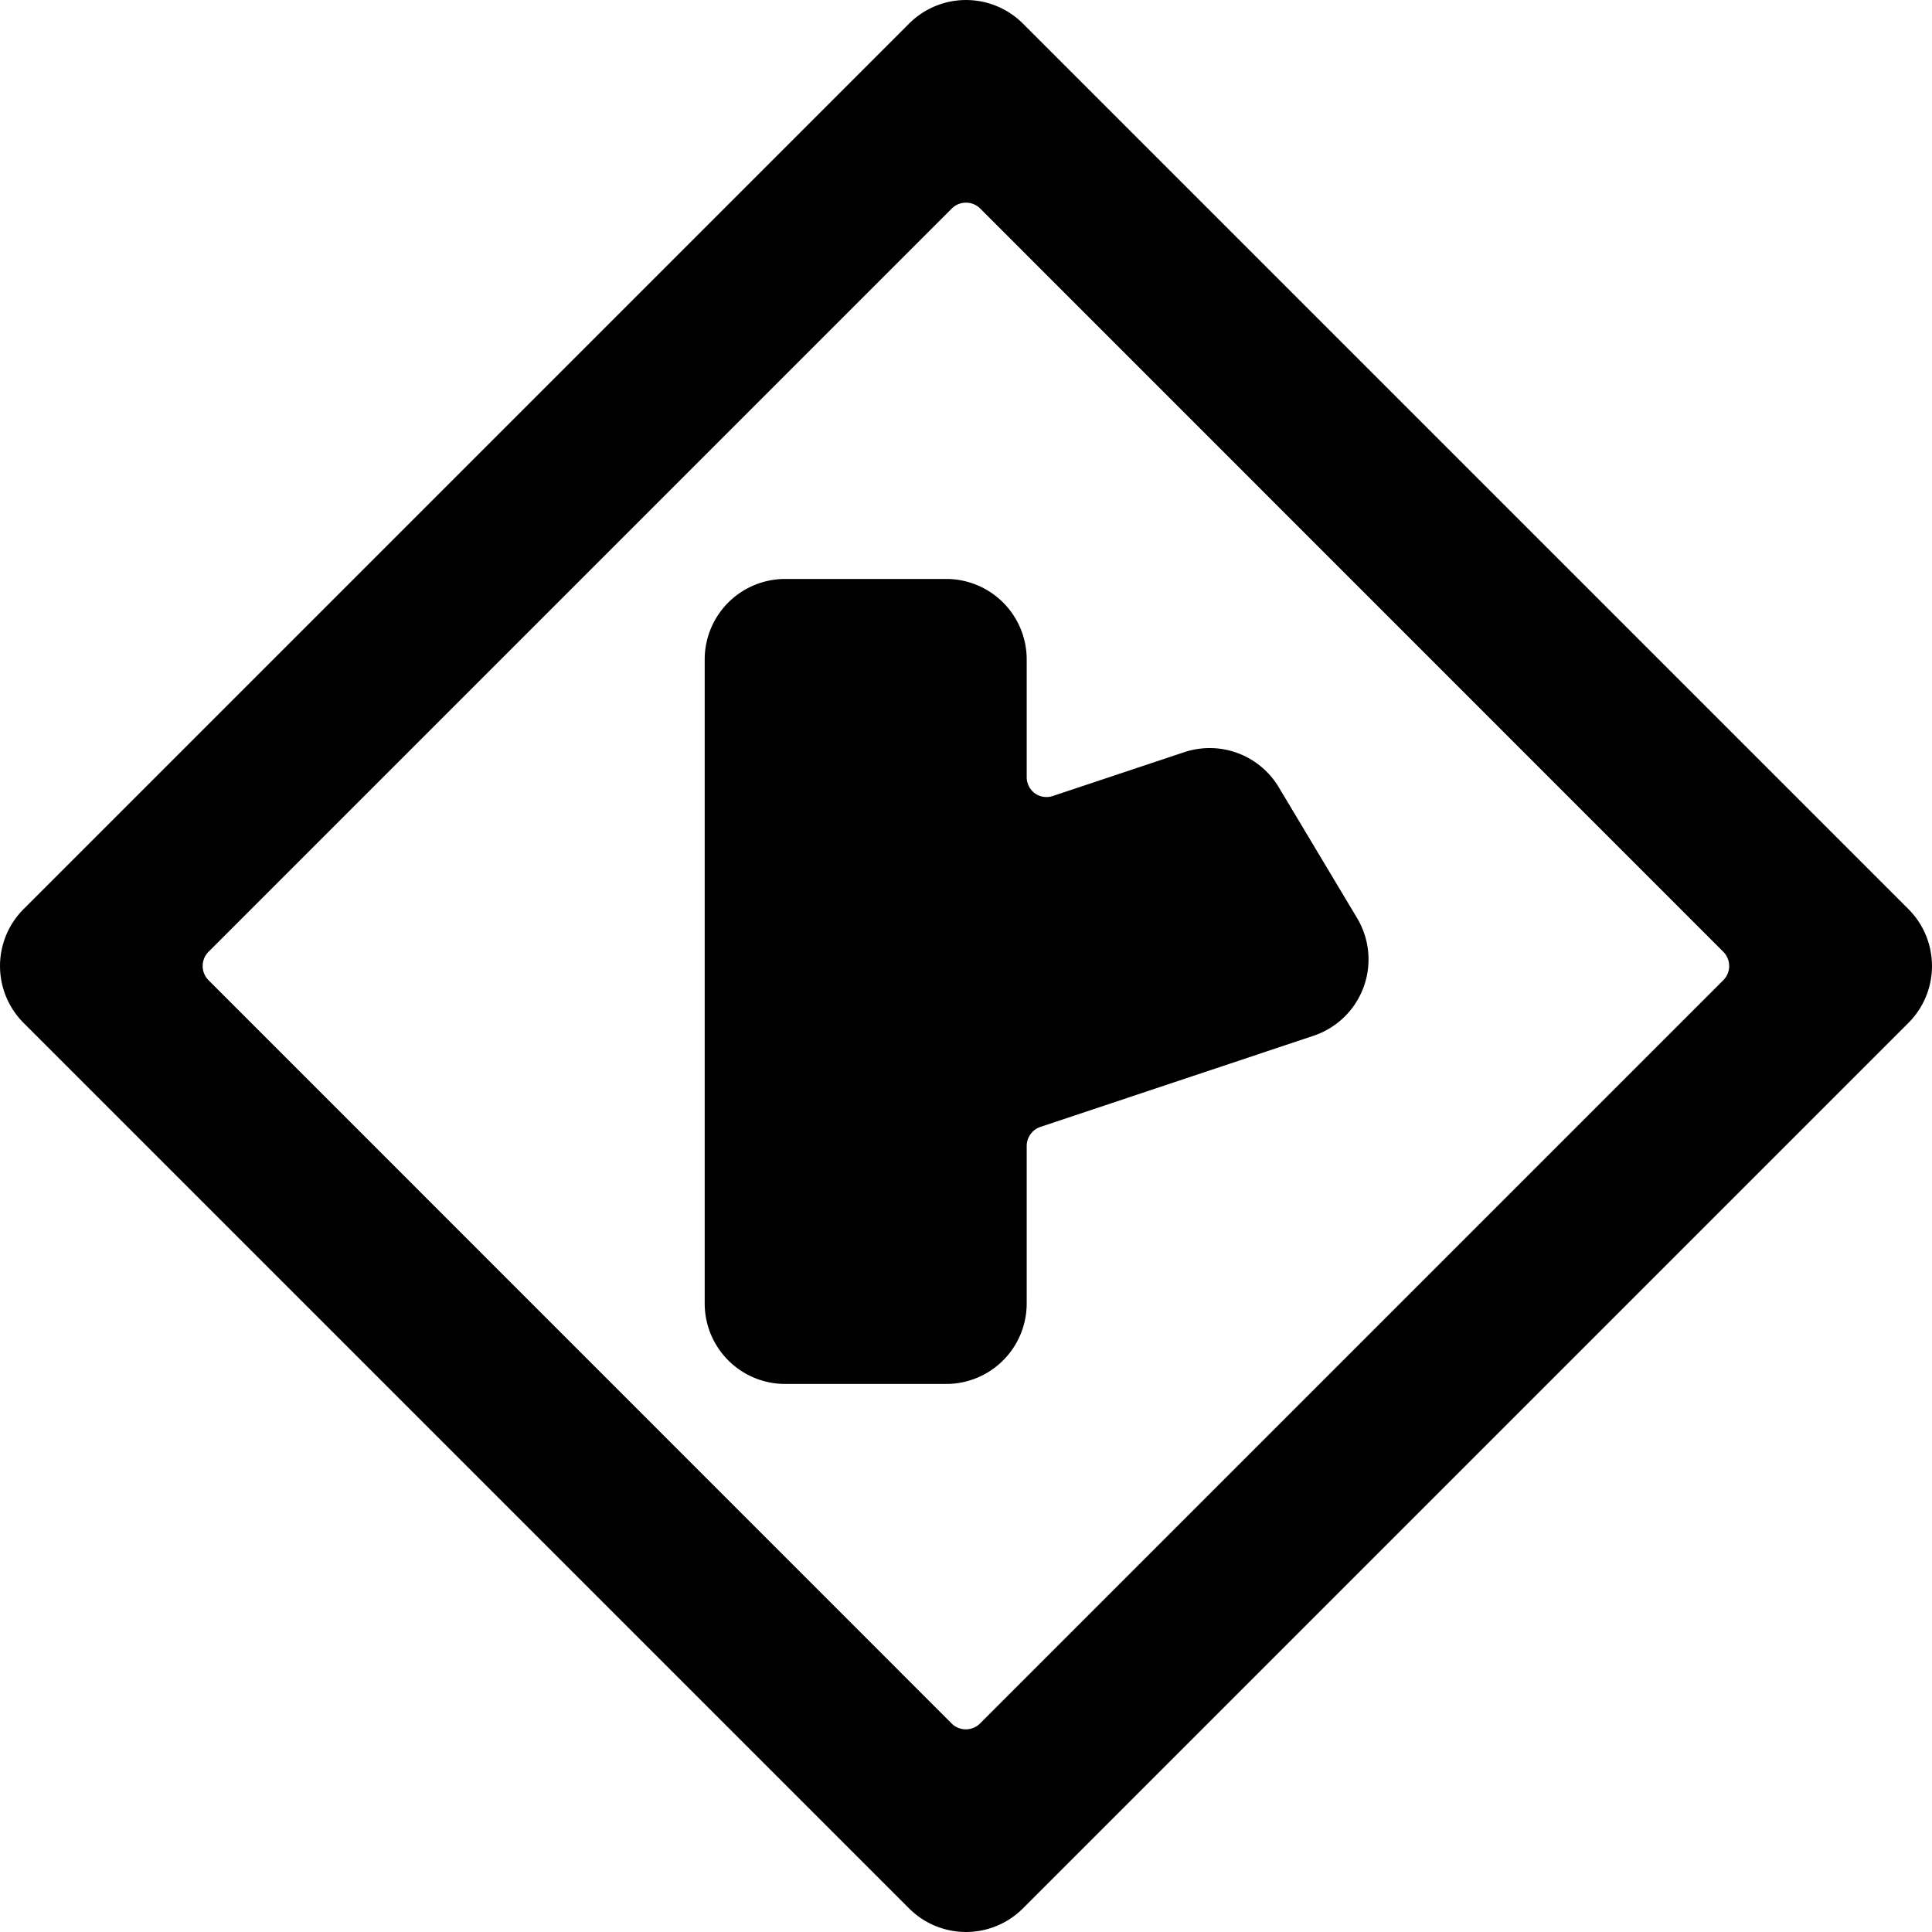 <svg xmlns="http://www.w3.org/2000/svg" viewBox="0 0 24 24"><title>road-sign-side-road-angle-right-2-alternate</title><path d="M15.885,9.779a1,1,0,0,0-1.174-.435l-1.632.544a.248.248,0,0,1-.225-.034.252.252,0,0,1-.1-.2V8.192a1,1,0,0,0-1-1h-2a1,1,0,0,0-1,1v8a1,1,0,0,0,1,1h2a1,1,0,0,0,1-1V14.233A.25.25,0,0,1,12.921,14l3.395-1.133a1,1,0,0,0,.542-1.463Z"/><path d="M23.707,12.707a1,1,0,0,0,0-1.414l-11-11a1,1,0,0,0-1.414,0l-11,11a1,1,0,0,0,0,1.414l11,11a1,1,0,0,0,1.414,0Zm-2.3-.884a.25.25,0,0,1,0,.354l-9.232,9.232a.25.25,0,0,1-.354,0L2.591,12.177a.25.25,0,0,1,0-.354l9.232-9.232a.25.25,0,0,1,.354,0Z"/></svg>